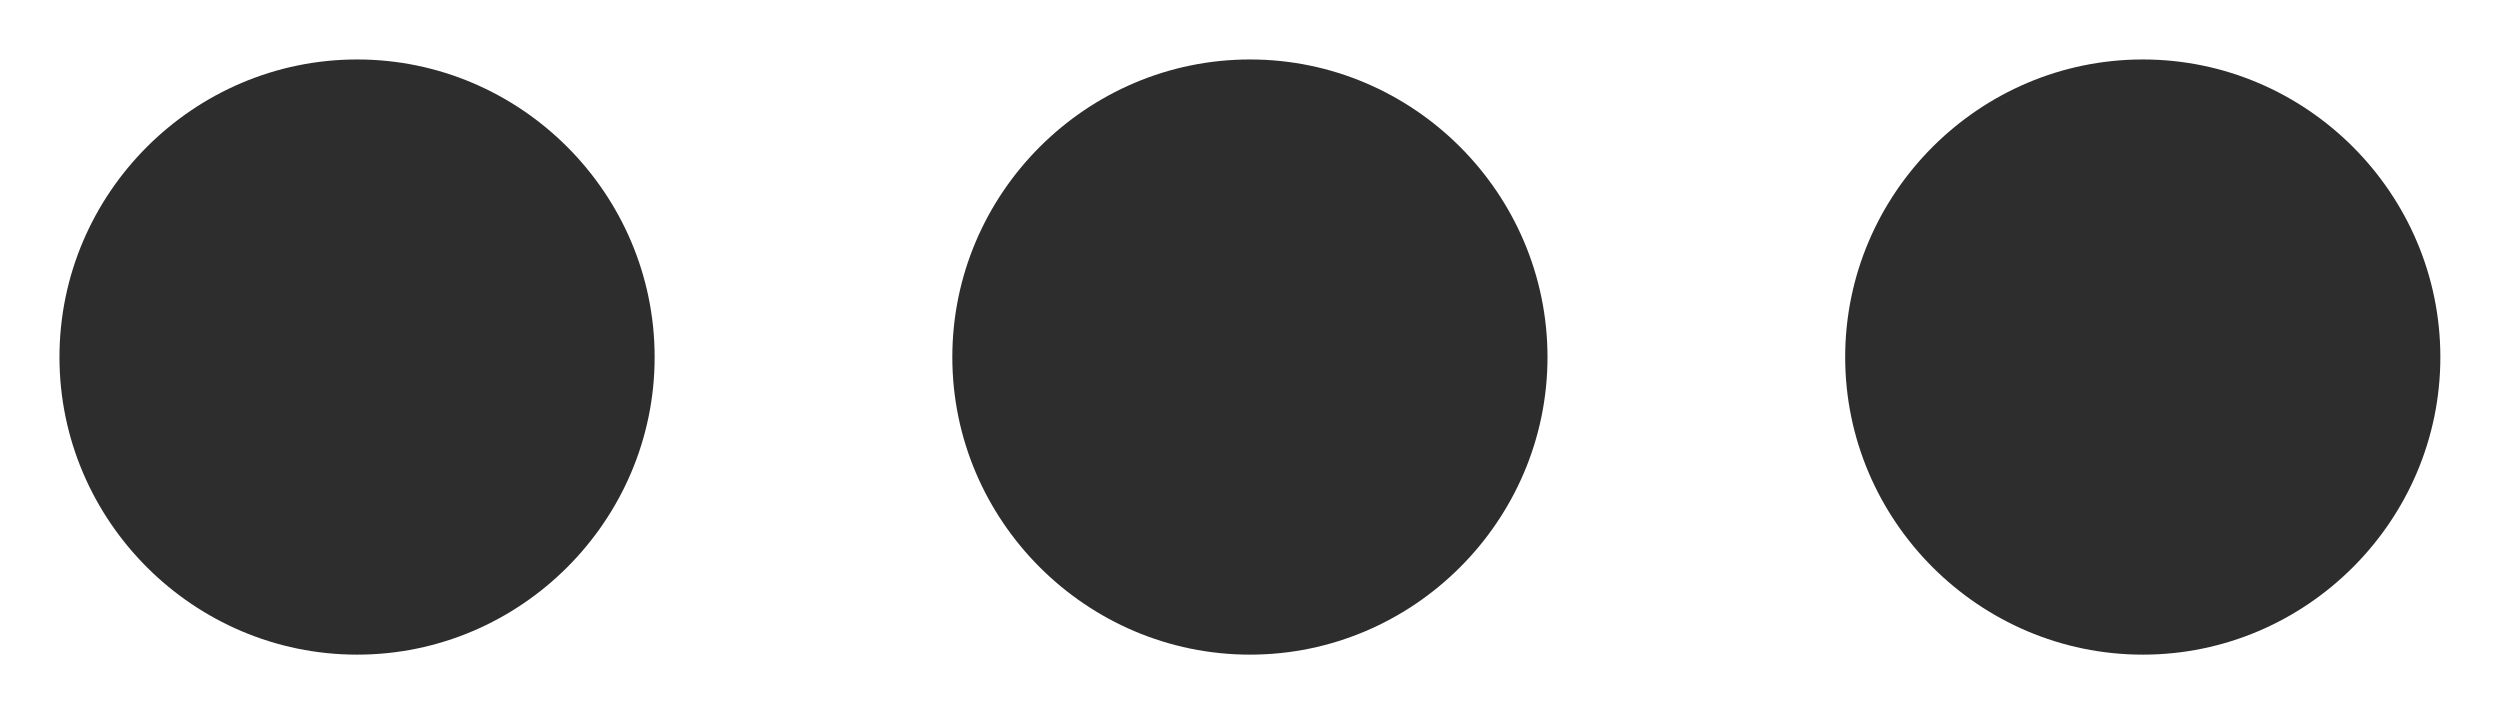 <svg width="14" height="4" viewBox="0 0 14 4" fill="none" xmlns="http://www.w3.org/2000/svg">
<path d="M2 0.333C1.083 0.333 0.333 1.083 0.333 2C0.333 2.916 1.083 3.666 2 3.666C2.916 3.666 3.666 2.916 3.666 2C3.666 1.083 2.916 0.333 2 0.333Z" fill="#2D2D2D"/>
<path d="M12 0.333C11.083 0.333 10.333 1.083 10.333 2C10.333 2.916 11.083 3.666 12 3.666C12.916 3.666 13.666 2.916 13.666 2C13.666 1.083 12.916 0.333 12 0.333Z" fill="#2D2D2D"/>
<path d="M5.333 2C5.333 1.083 6.083 0.333 7 0.333C7.916 0.333 8.666 1.083 8.666 2C8.666 2.916 7.916 3.666 7 3.666C6.083 3.666 5.333 2.916 5.333 2Z" fill="#2D2D2D"/>
</svg>

